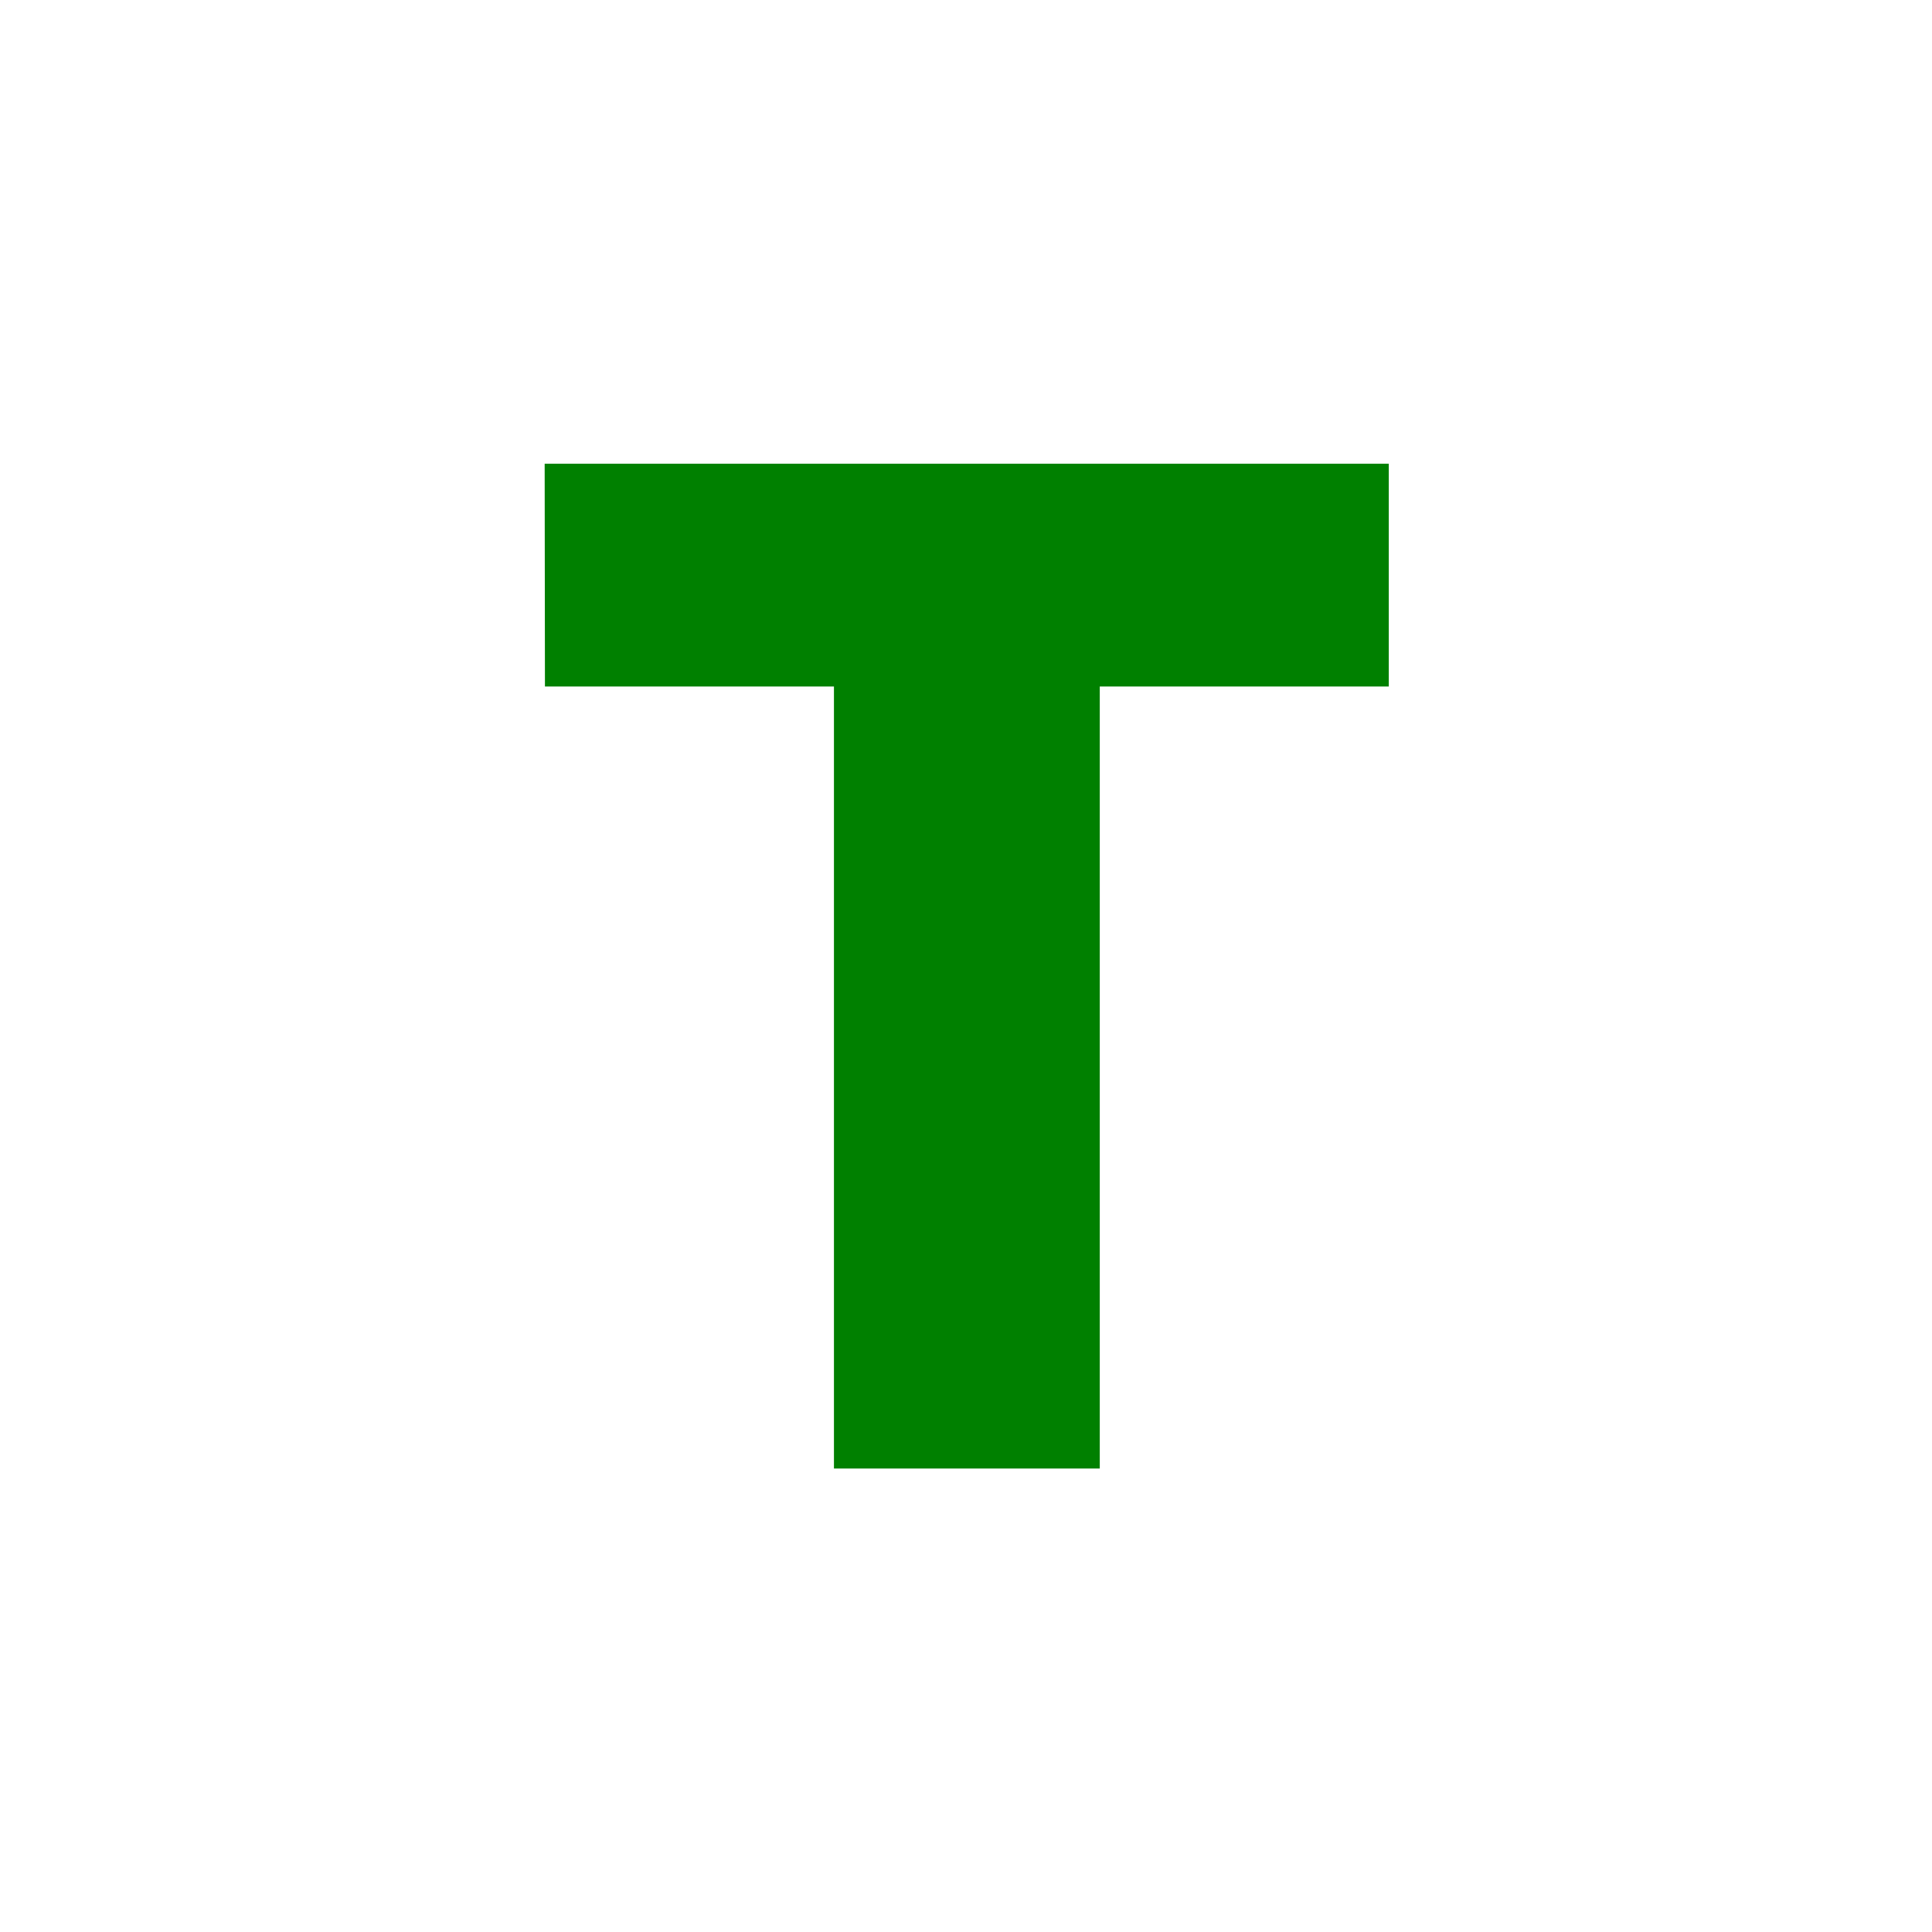 <?xml version="1.0" encoding="UTF-8" standalone="no"?>
<svg
   xmlns:dc="http://purl.org/dc/elements/1.1/"
   xmlns:cc="http://creativecommons.org/ns#"
   xmlns:rdf="http://www.w3.org/1999/02/22-rdf-syntax-ns#"
   xmlns:svg="http://www.w3.org/2000/svg"
   xmlns="http://www.w3.org/2000/svg"
   xmlns:sodipodi="http://sodipodi.sourceforge.net/DTD/sodipodi-0.dtd"
   xmlns:inkscape="http://www.inkscape.org/namespaces/inkscape"
   width="16"
   height="16"
   viewBox="0 0 16 16"
   version="1.1"
   id="svg1593"
   sodipodi:docname="gutter_icon.svg"
   inkscape:version="0.92.4 (5da689c313, 2019-01-14)">
  <defs
     id="defs1597" />
  <sodipodi:namedview
     pagecolor="#ffffff"
     bordercolor="#666666"
     borderopacity="1"
     objecttolerance="10"
     gridtolerance="10"
     guidetolerance="10"
     inkscape:pageopacity="0"
     inkscape:pageshadow="2"
     inkscape:window-width="3840"
     inkscape:window-height="2098"
     id="namedview1595"
     showgrid="true"
     inkscape:zoom="64.00000006753717"
     inkscape:cx="8.388799529101849"
     inkscape:cy="6.936580442775325"
     inkscape:window-x="0"
     inkscape:window-y="32"
     inkscape:window-maximized="1"
     inkscape:current-layer="svg1593"
     inkscape:snap-bbox="true"
     inkscape:bbox-paths="true"
     inkscape:bbox-nodes="true"
     inkscape:snap-bbox-edge-midpoints="false"
     inkscape:snap-bbox-midpoints="false"
     inkscape:snap-object-midpoints="false"
     inkscape:snap-center="false">
    <inkscape:grid
       type="xygrid"
       id="grid1756" />
  </sodipodi:namedview>
  <g
     id="g1173"
     transform="matrix(2.286,0,0,2.286,-37.714,-3.429)"
     style="fill:#008000">
    <path
       style="opacity:1;fill:#008000;fill-opacity:1;fill-rule:nonzero;stroke:none;stroke-width:0.178;stroke-linecap:square;stroke-linejoin:miter;stroke-miterlimit:4;stroke-dasharray:none;stroke-dashoffset:0;stroke-opacity:0.029;paint-order:normal"
       d="m 18.471,3.18 h 3.058 v 0.807 h -1.047 v 2.833 h -0.963 v -2.833 h -1.047 z"
       id="rect815-1"
       inkscape:connector-curvature="0" />
  </g>
</svg>
